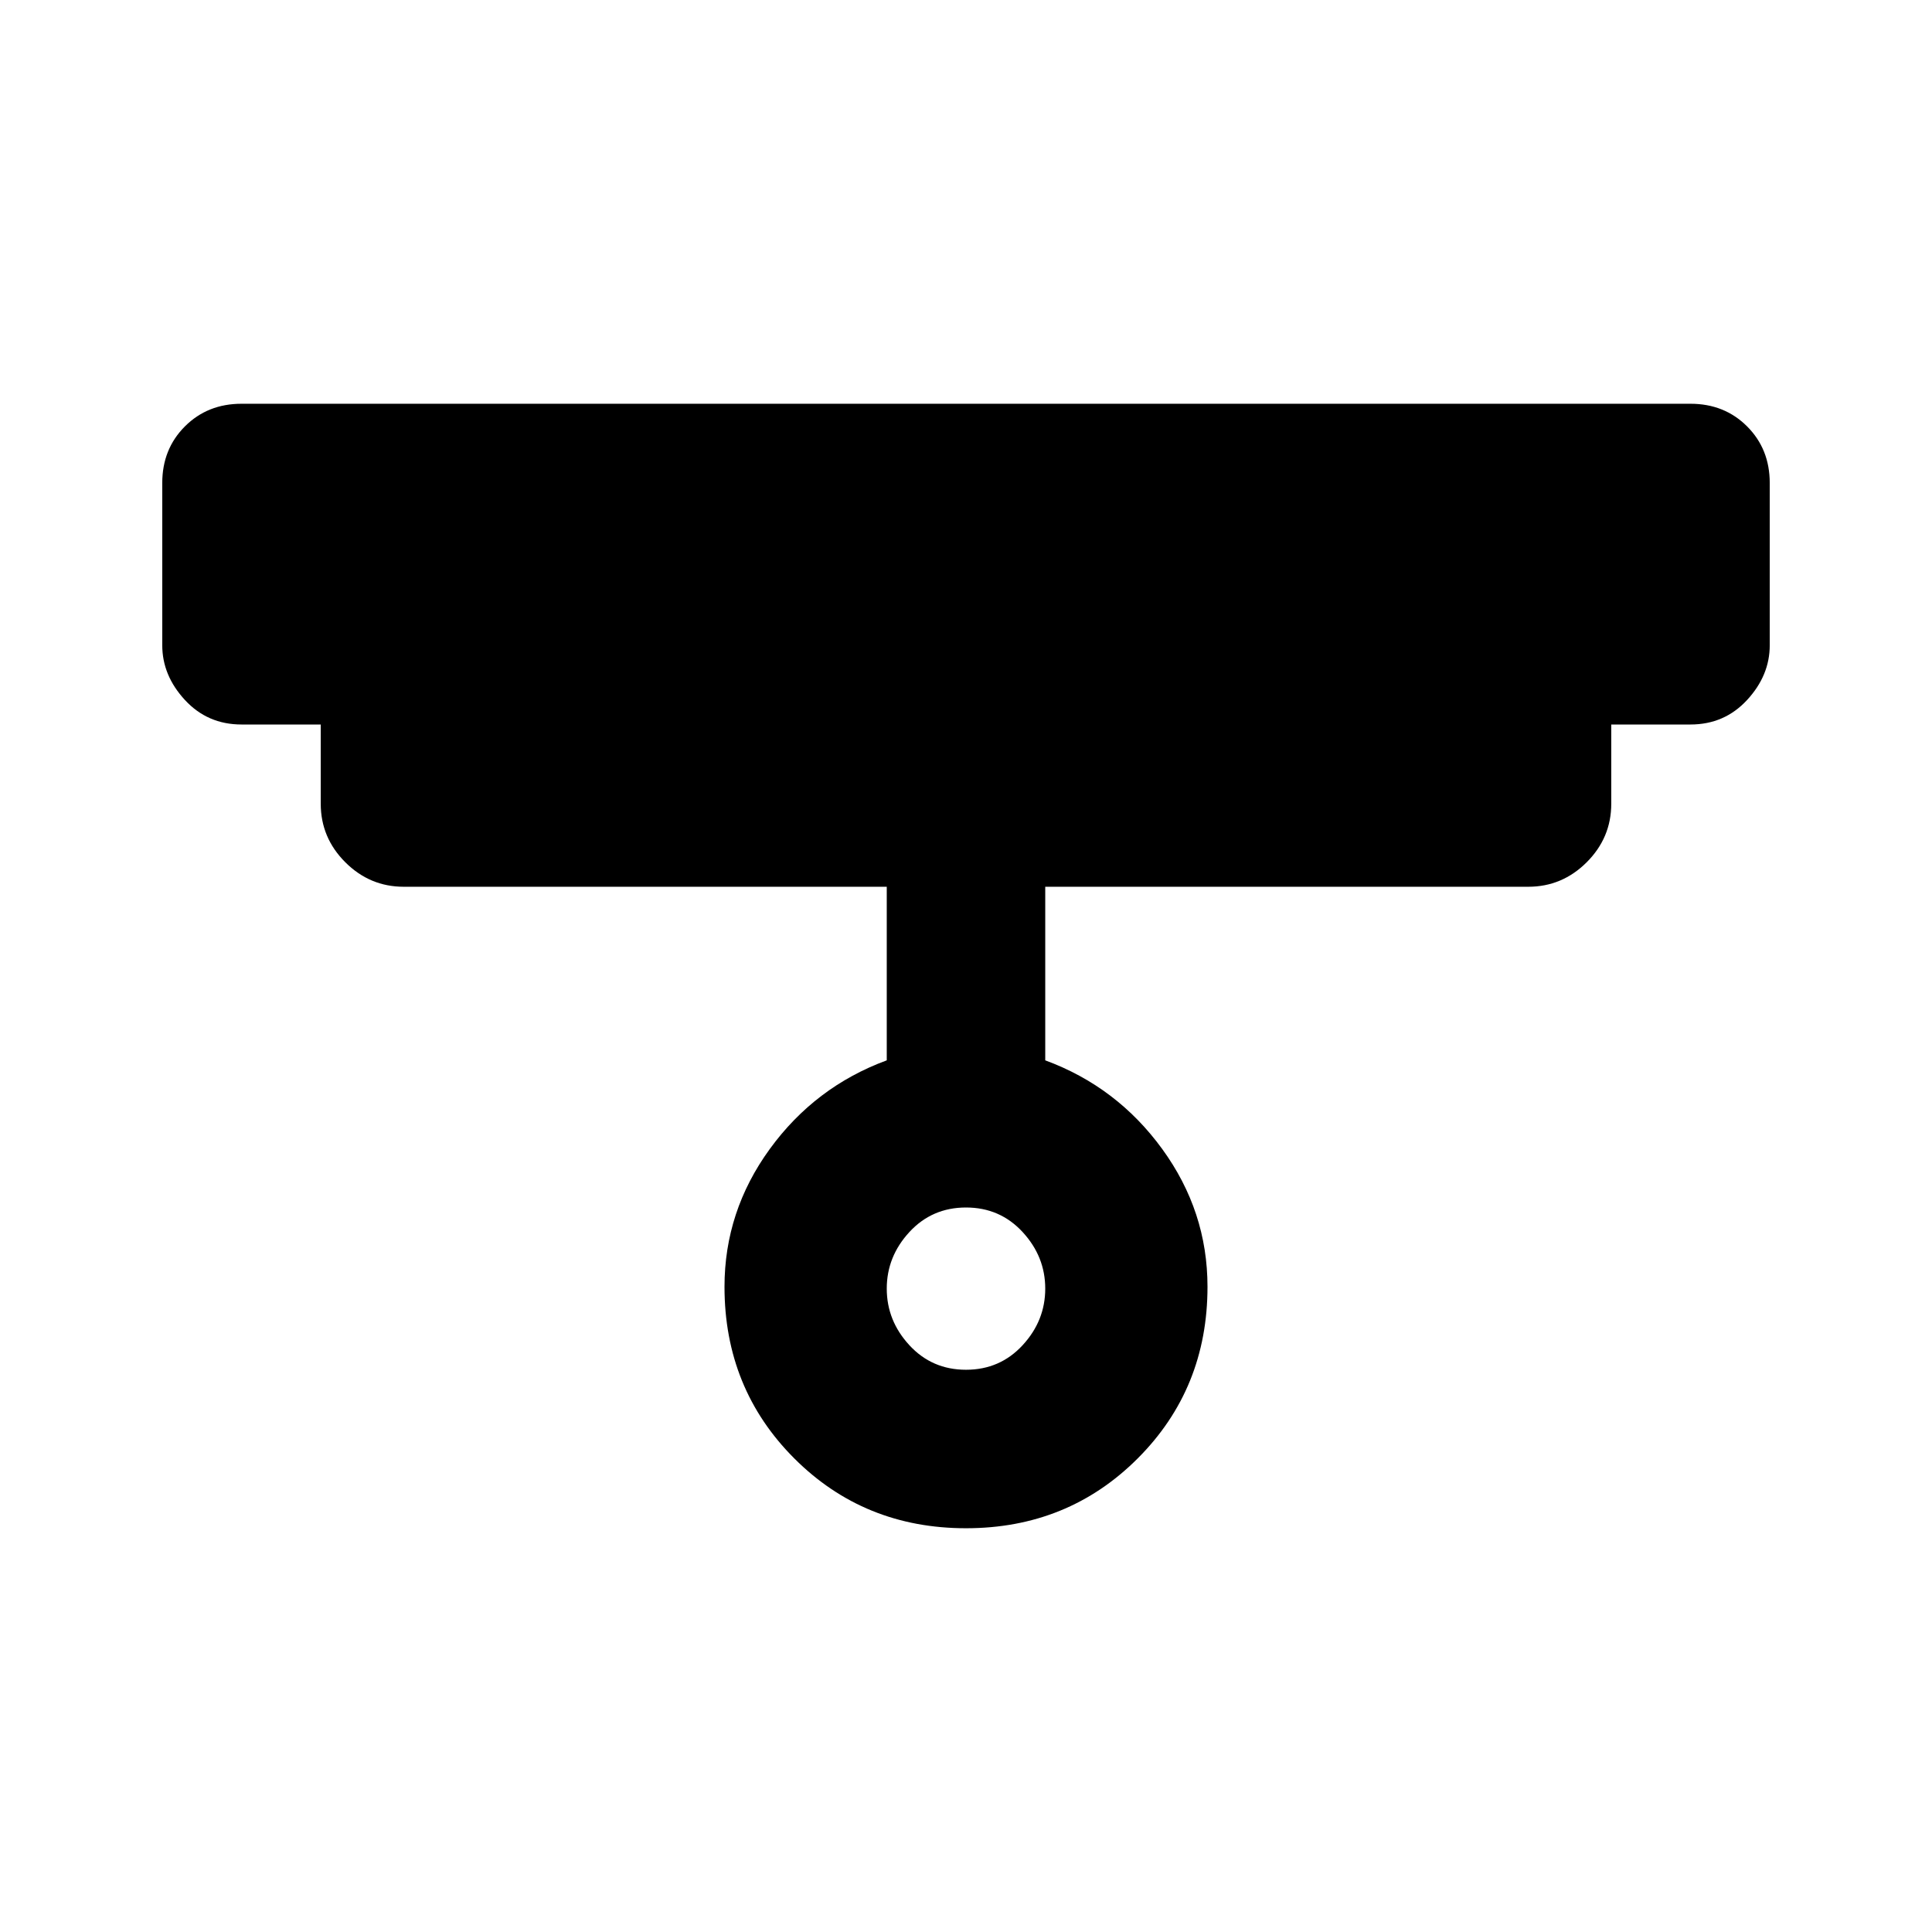 <svg xmlns="http://www.w3.org/2000/svg" viewBox="0 -512 512 512">
	<path fill="#000000" d="M64 -405H448Q457 -405 463 -399Q469 -393 469 -384V-341Q469 -333 463 -326.5Q457 -320 448 -320H427V-299Q427 -290 420.5 -283.5Q414 -277 405 -277H277V-231Q296 -224 308 -207.5Q320 -191 320 -171Q320 -144 301.5 -125.5Q283 -107 256 -107Q229 -107 210.5 -125.5Q192 -144 192 -171Q192 -191 204 -207.5Q216 -224 235 -231V-277H107Q98 -277 91.5 -283.5Q85 -290 85 -299V-320H64Q55 -320 49 -326.5Q43 -333 43 -341V-384Q43 -393 49 -399Q55 -405 64 -405ZM256 -192Q247 -192 241 -185.5Q235 -179 235 -170.5Q235 -162 241 -155.5Q247 -149 256 -149Q265 -149 271 -155.5Q277 -162 277 -170.5Q277 -179 271 -185.5Q265 -192 256 -192Z"/>
</svg>